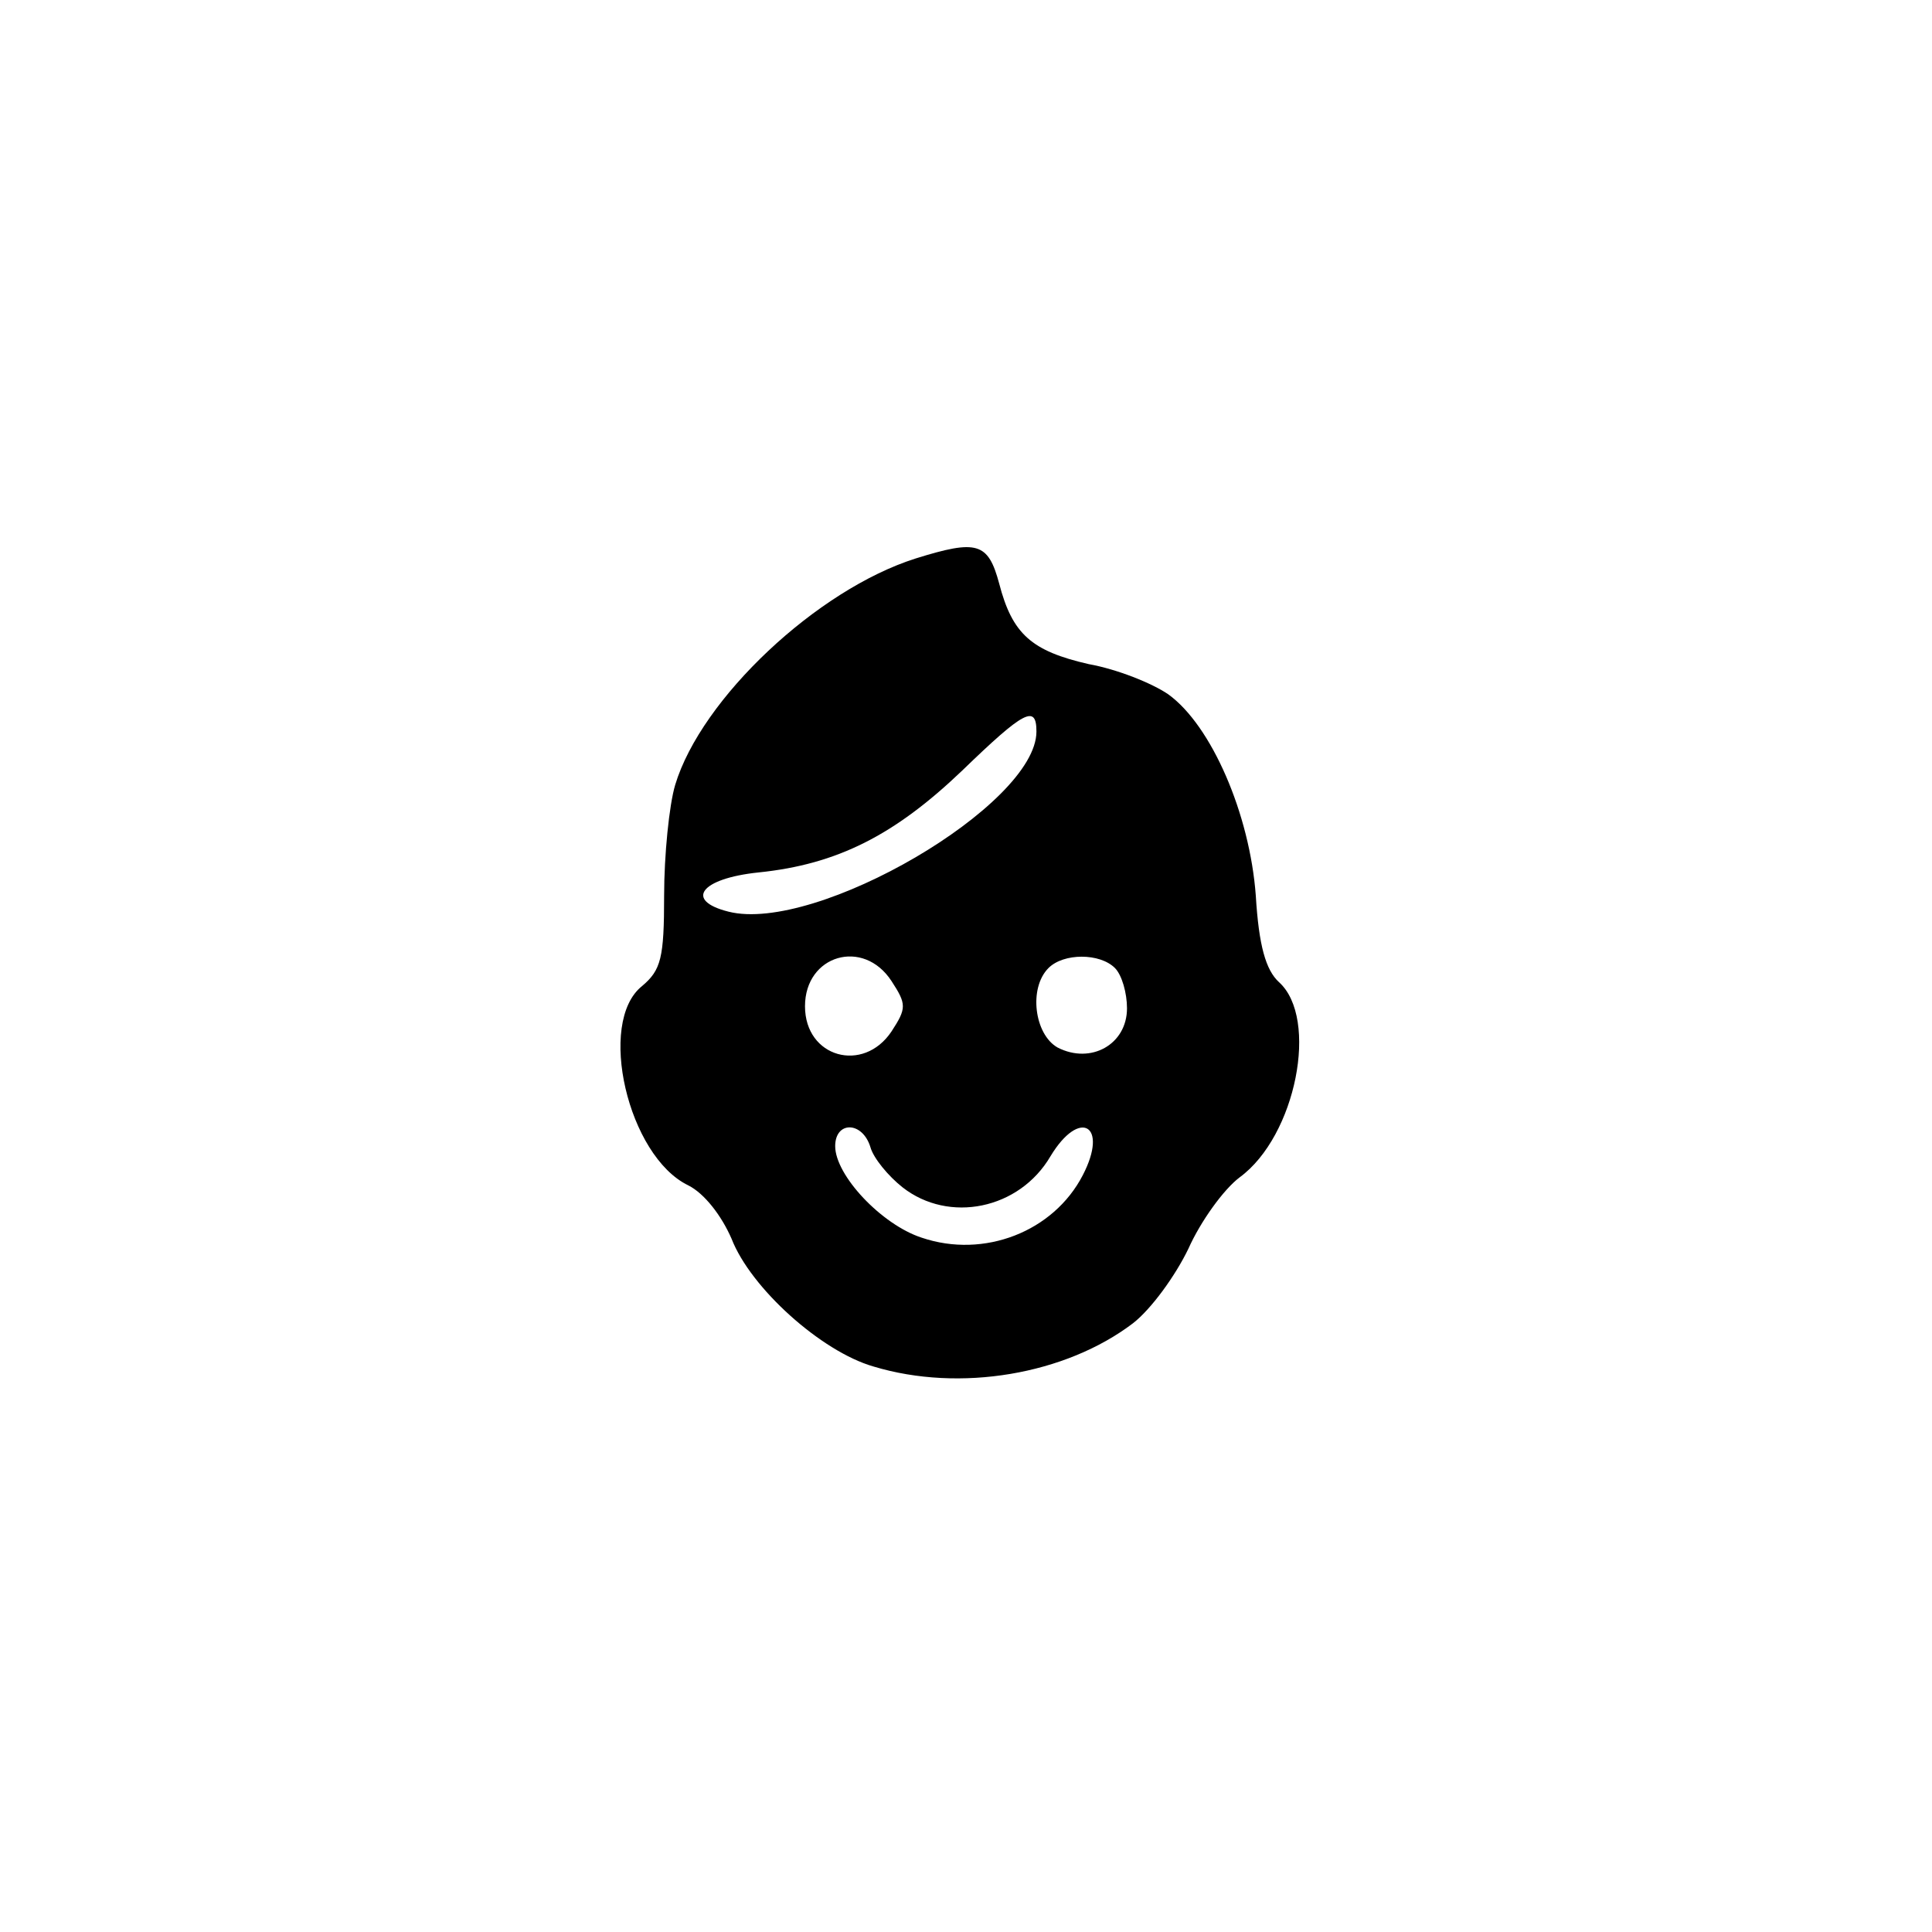 <?xml version="1.0" standalone="no"?>
<!DOCTYPE svg PUBLIC "-//W3C//DTD SVG 20010904//EN"
 "http://www.w3.org/TR/2001/REC-SVG-20010904/DTD/svg10.dtd">
<svg version="1.0" xmlns="http://www.w3.org/2000/svg"
 width="192pt" height="192pt" viewBox="0 0 192 192"
 preserveAspectRatio="xMidYMid meet">
<g transform="translate(0,192) scale(0.1,-0.1)"
fill="#000000" stroke="none">
811 c445 -92 729 -532 635 -987 -62 -301 -295 -546 -601 -630 -91 -26 -329
-26 -420 0 -291 80 -516 305 -596 596 -26 91 -26 329 0 420 120 433 542 692
982 601z"/>
<path d="M910 1365 c-98 -31 -213 -139 -239 -225 -6 -20 -11 -70 -11 -110 0
-62 -3 -74 -22 -90 -45 -36 -14 -169 46 -198 16 -8 33 -30 43 -53 19 -49 89
-112 141 -127 86 -26 191 -8 258 43 18 14 42 47 55 74 12 27 35 59 51 71 56
41 79 158 39 194 -13 12 -20 36 -23 86 -6 81 -44 169 -87 200 -16 11 -51 25
-79 30 -57 13 -76 30 -89 80 -11 41 -22 44 -83 25z m120 -172 c0 -73 -219
-201 -306 -179 -44 11 -28 33 30 39 78 8 135 37 202 101 62 60 74 66 74 39z
m-144 -248 c15 -23 15 -27 0 -50 -28 -42 -86 -26 -86 25 0 51 58 68 86 25z
m222 13 c7 -7 12 -25 12 -40 0 -36 -36 -56 -69 -39 -23 13 -29 59 -9 79 15 15
51 15 66 0z m-243 -178 c3 -11 18 -29 32 -40 46 -36 116 -22 147 31 29 48 58
31 32 -19 -29 -56 -98 -83 -160 -62 -40 13 -86 62 -86 91 0 25 27 25 35 -1z"/>
</g>
</svg>
